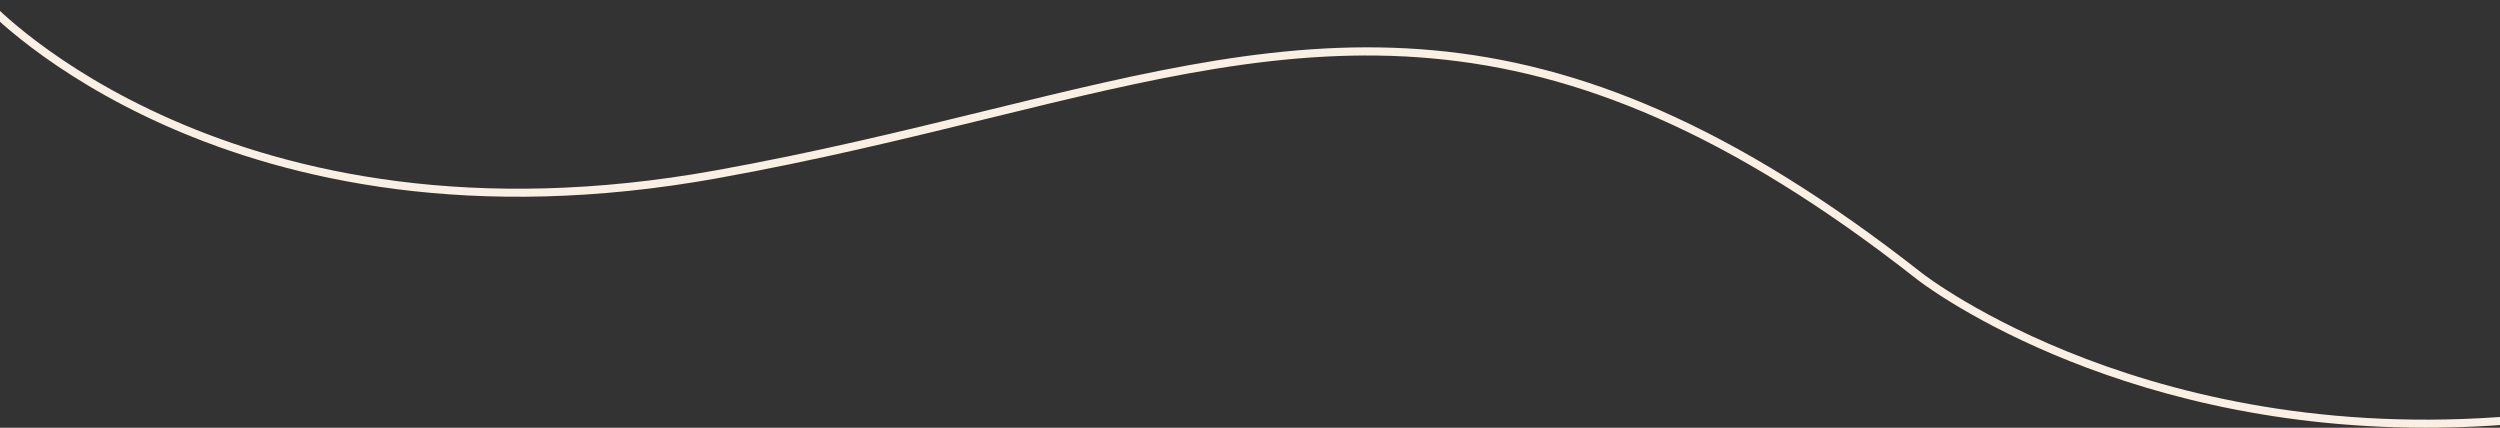 <svg width="415" height="71" viewBox="0 0 415 71" fill="none" xmlns="http://www.w3.org/2000/svg">
<rect x="0" y="0" width="415" height="71" fill="#333333" stroke="none"/>
<path d="M402.649 71C349.855 71 318.572 46.662 318.238 46.382C255.685 -2.762 217.338 6.61 164.278 19.6C150.205 23.044 135.638 26.609 119.029 29.6C37.849 44.232 -2.099 1.67 -2.5 1.23L-1.512 0.335C-1.125 0.762 38.397 42.777 118.775 28.291C135.358 25.301 149.885 21.75 163.944 18.305C217.378 5.235 255.978 -4.204 319.053 45.34C319.44 45.647 357.399 75.152 420.353 68.757L420.487 70.079C414.305 70.72 408.35 71 402.649 71Z" fill="#F9F0E3"/>
</svg>
